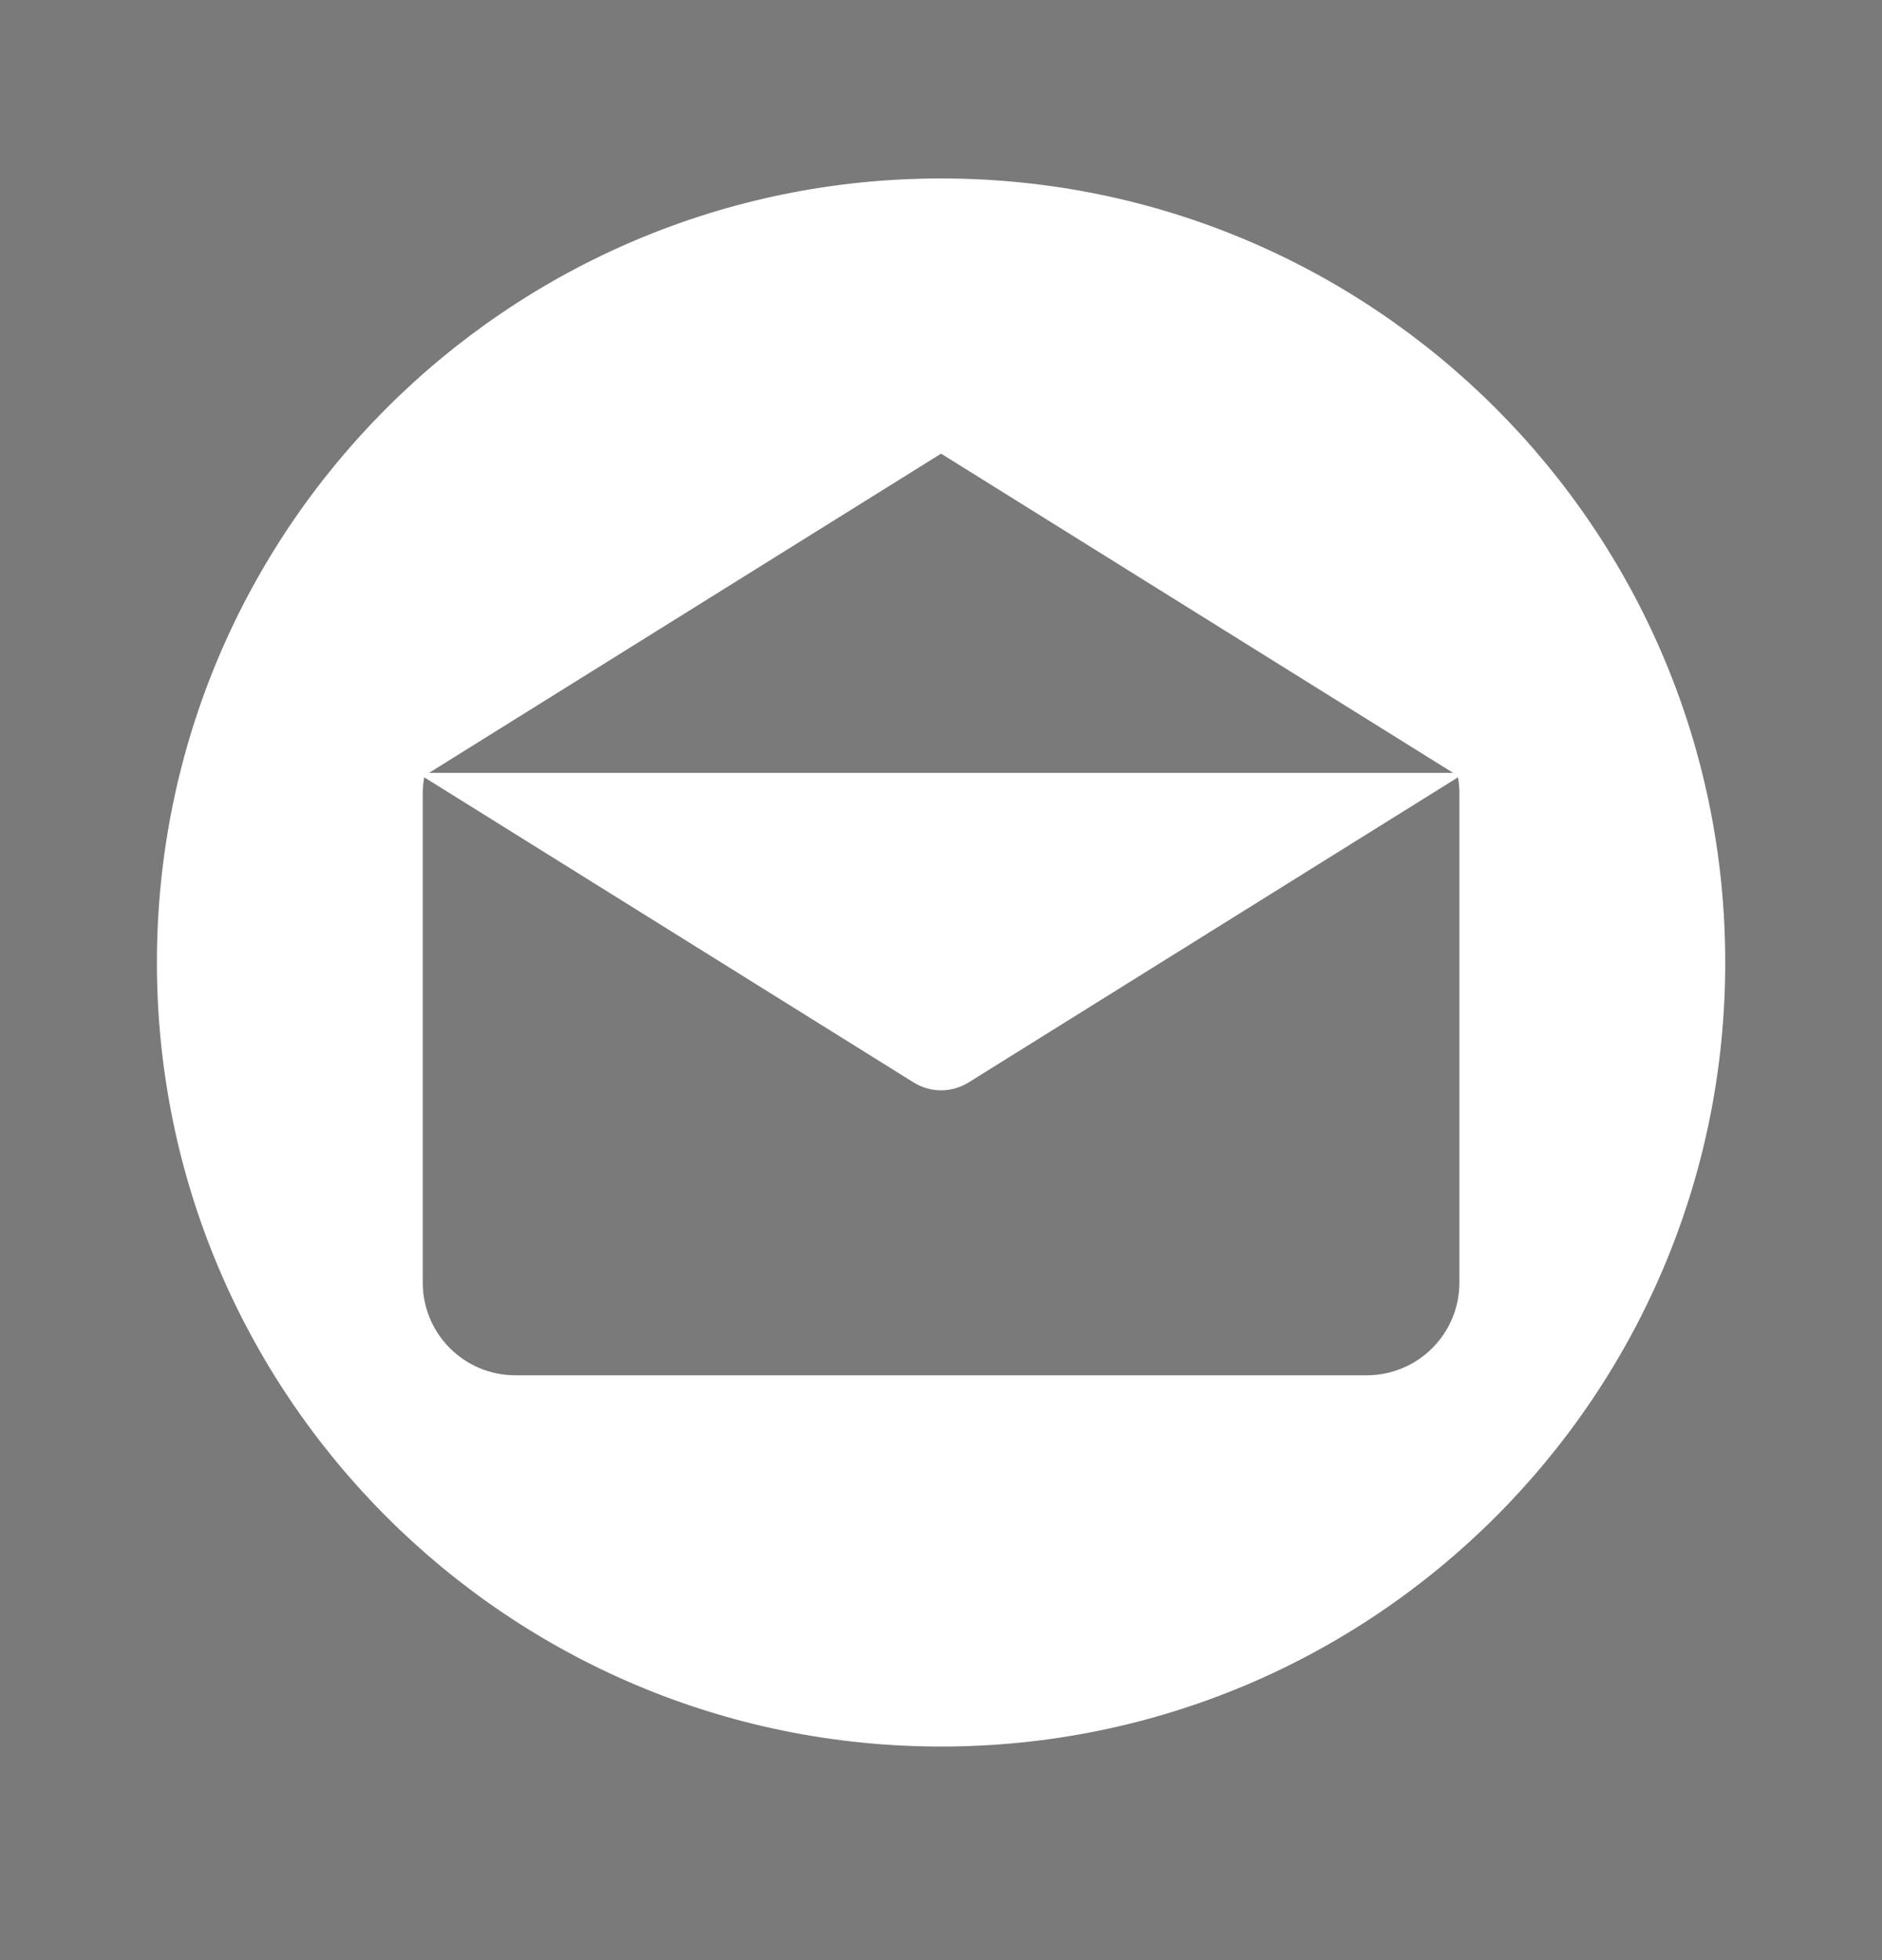 <svg opacity="0.65" width="24" height="25" viewBox="0 0 24 25" fill="none" xmlns="http://www.w3.org/2000/svg">
<rect x="0" y="0" width="24" height="25" fill="#333333" stroke="none"/>
<g clip-path="url(#clip0)">
<path fill-rule="evenodd" clip-rule="evenodd" d="M2.001 12.276C2.001 6.754 6.478 2.276 12.001 2.276C17.523 2.276 22.001 6.754 22.001 12.276C22.001 17.799 17.523 22.276 12.001 22.276C6.478 22.276 2.001 17.799 2.001 12.276ZM18.53 9.857L12.001 5.786L5.472 9.857H18.53ZM17.428 17.541C18.081 17.541 18.611 17.012 18.611 16.359V10.116C18.611 10.047 18.604 9.98 18.593 9.914L12.355 13.804C12.135 13.941 11.865 13.94 11.648 13.804L5.41 9.914C5.398 9.98 5.391 10.047 5.391 10.116V16.359C5.391 17.012 5.92 17.541 6.573 17.541H17.428Z" fill="#FFFFFF"/>
</g>
<defs>
<clipPath id="clip0">
<rect width="20" height="20" fill="white" transform="translate(2 2.276)"/>
</clipPath>
</defs>
</svg>
